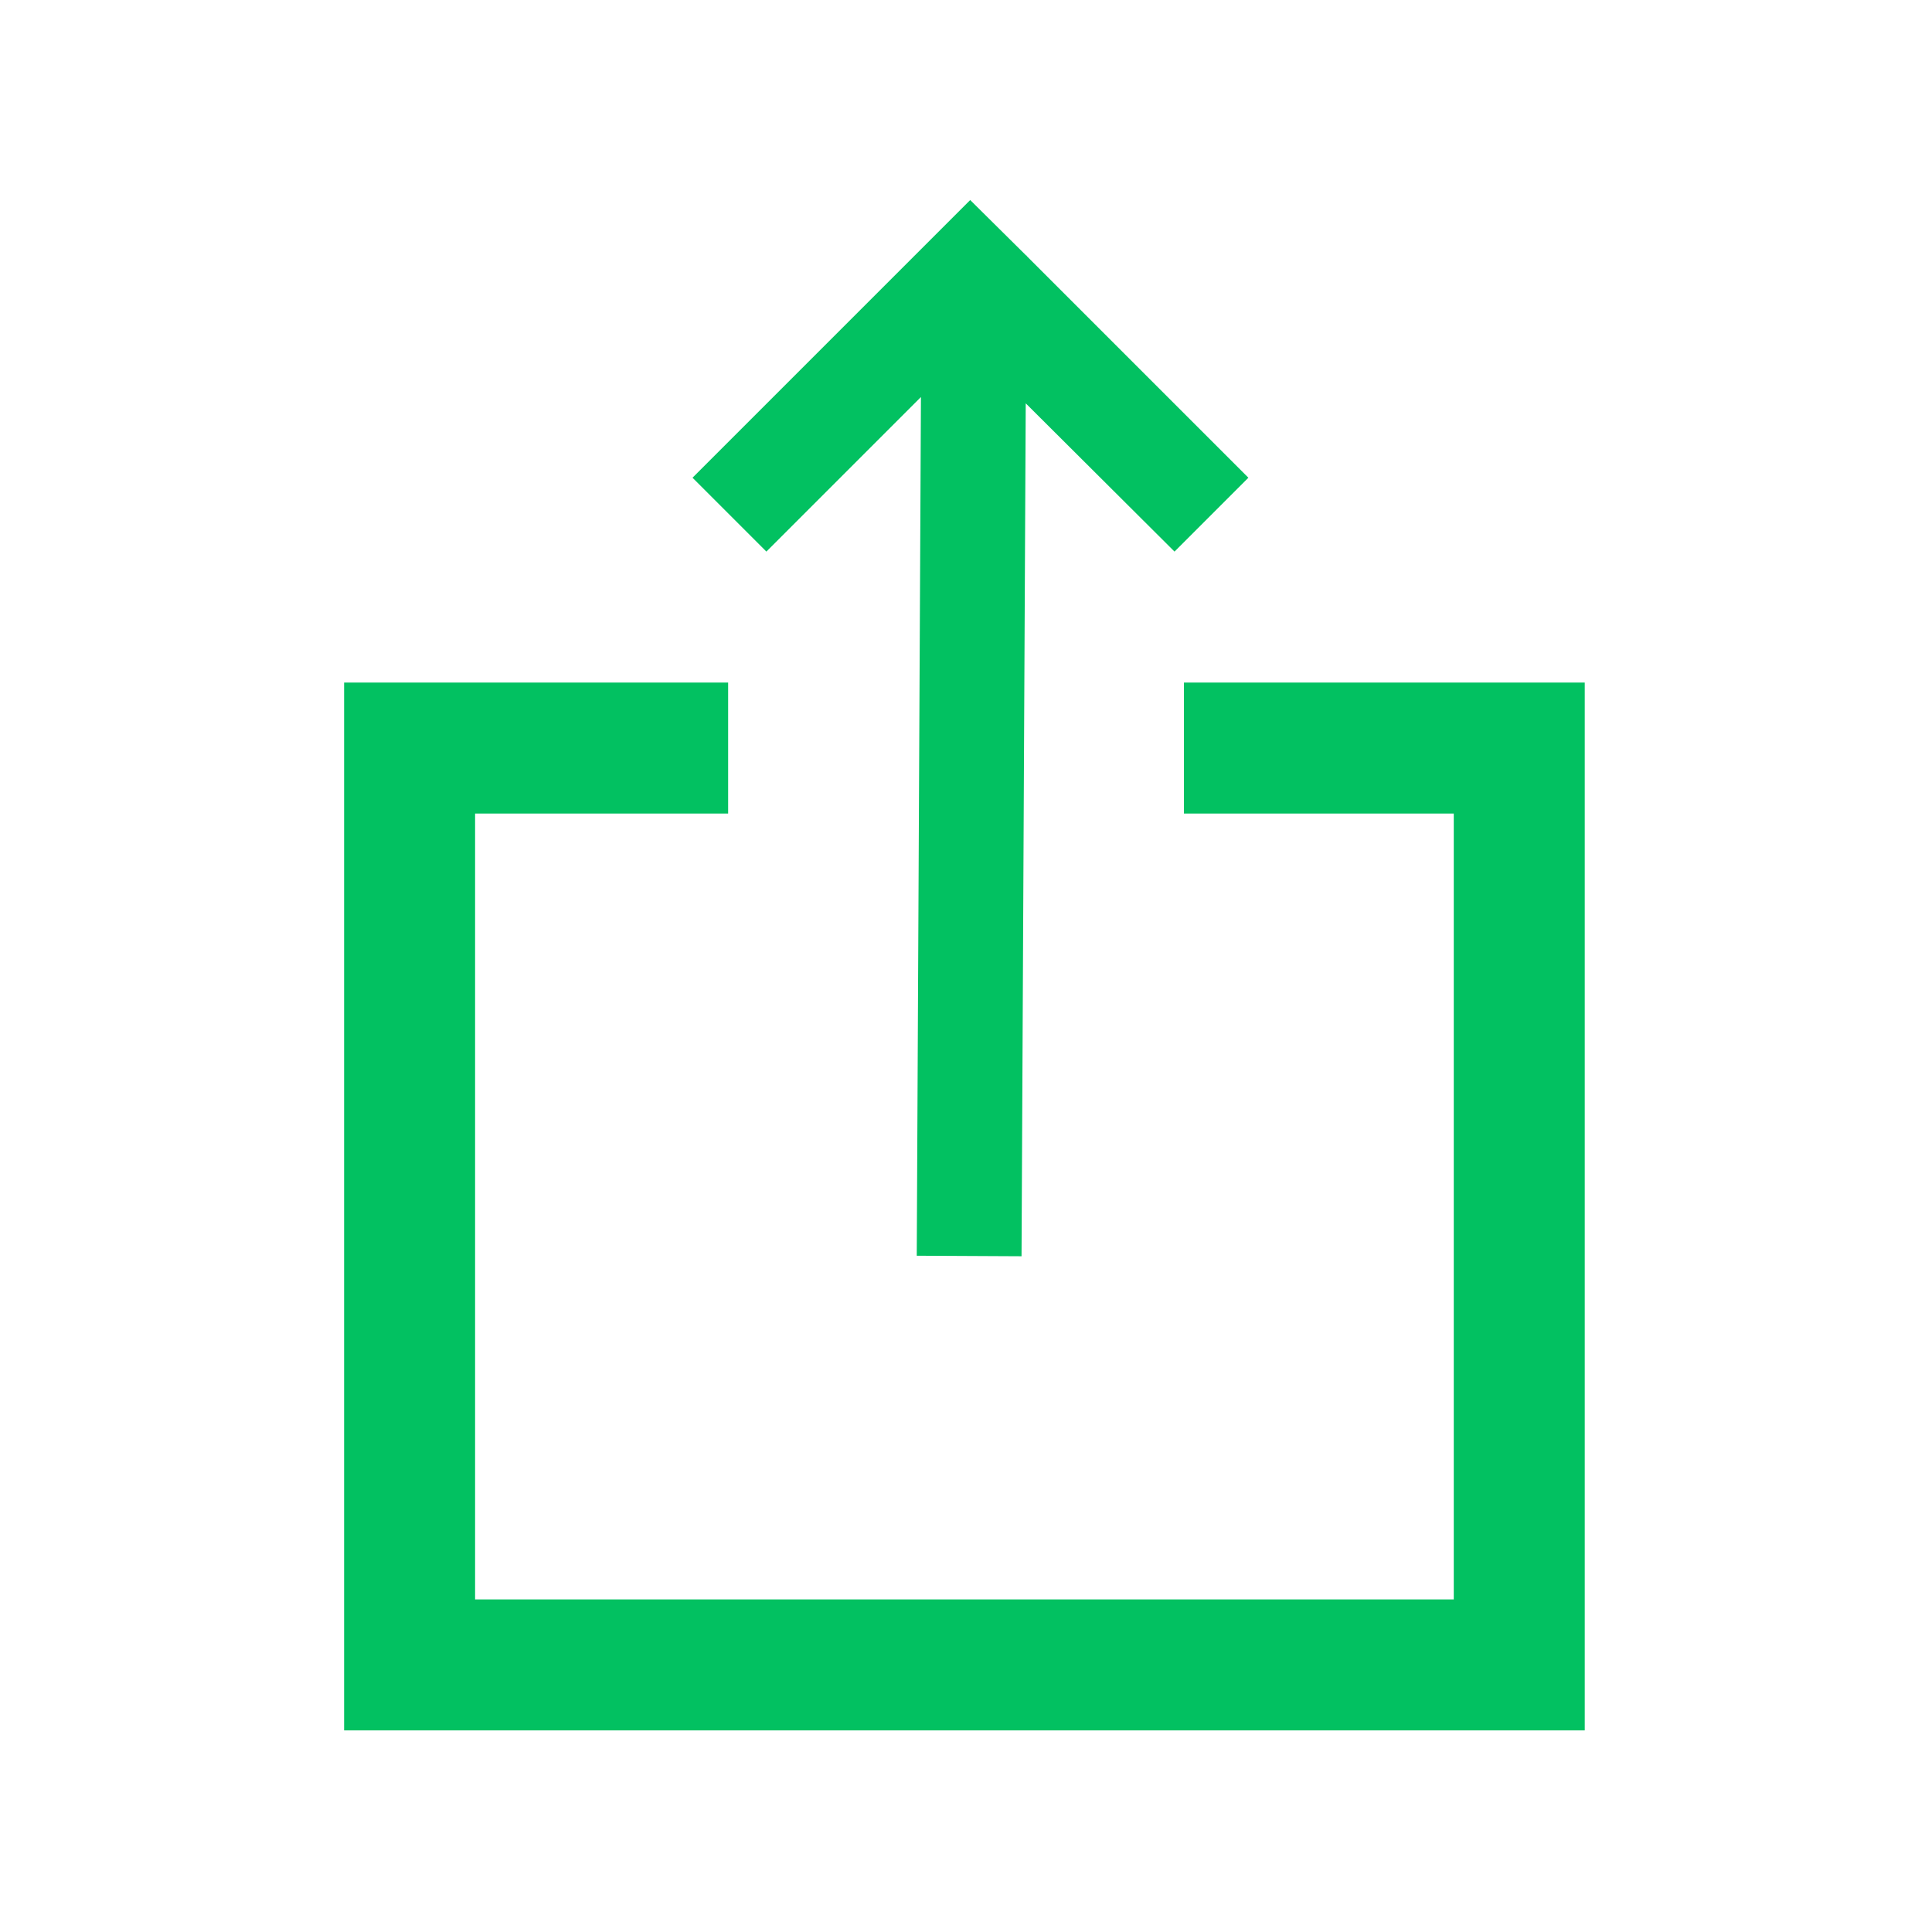 <?xml version="1.0" standalone="no"?><!DOCTYPE svg PUBLIC "-//W3C//DTD SVG 1.1//EN" "http://www.w3.org/Graphics/SVG/1.1/DTD/svg11.dtd"><svg t="1560053935027" class="icon" style="" viewBox="0 0 1024 1024" version="1.1" xmlns="http://www.w3.org/2000/svg" p-id="3208" xmlns:xlink="http://www.w3.org/1999/xlink" width="200" height="200"><defs><style type="text/css"></style></defs><path d="M627.518 361.772v69.422h143.009v416.53H251.808v-416.53h134.123v-69.422h-203.544v555.373h657.561v-555.373z" fill="#02c161" p-id="3209"></path><path d="M488.119 210.433l-2.221 455.128 55.537 0.278 2.221-452.074 78.863 78.585 39.154-39.154-117.461-117.461v-0.278h-0.278l-29.712-29.435-147.174 147.174 39.154 39.154z" fill="#02c161" p-id="3210"></path></svg>
